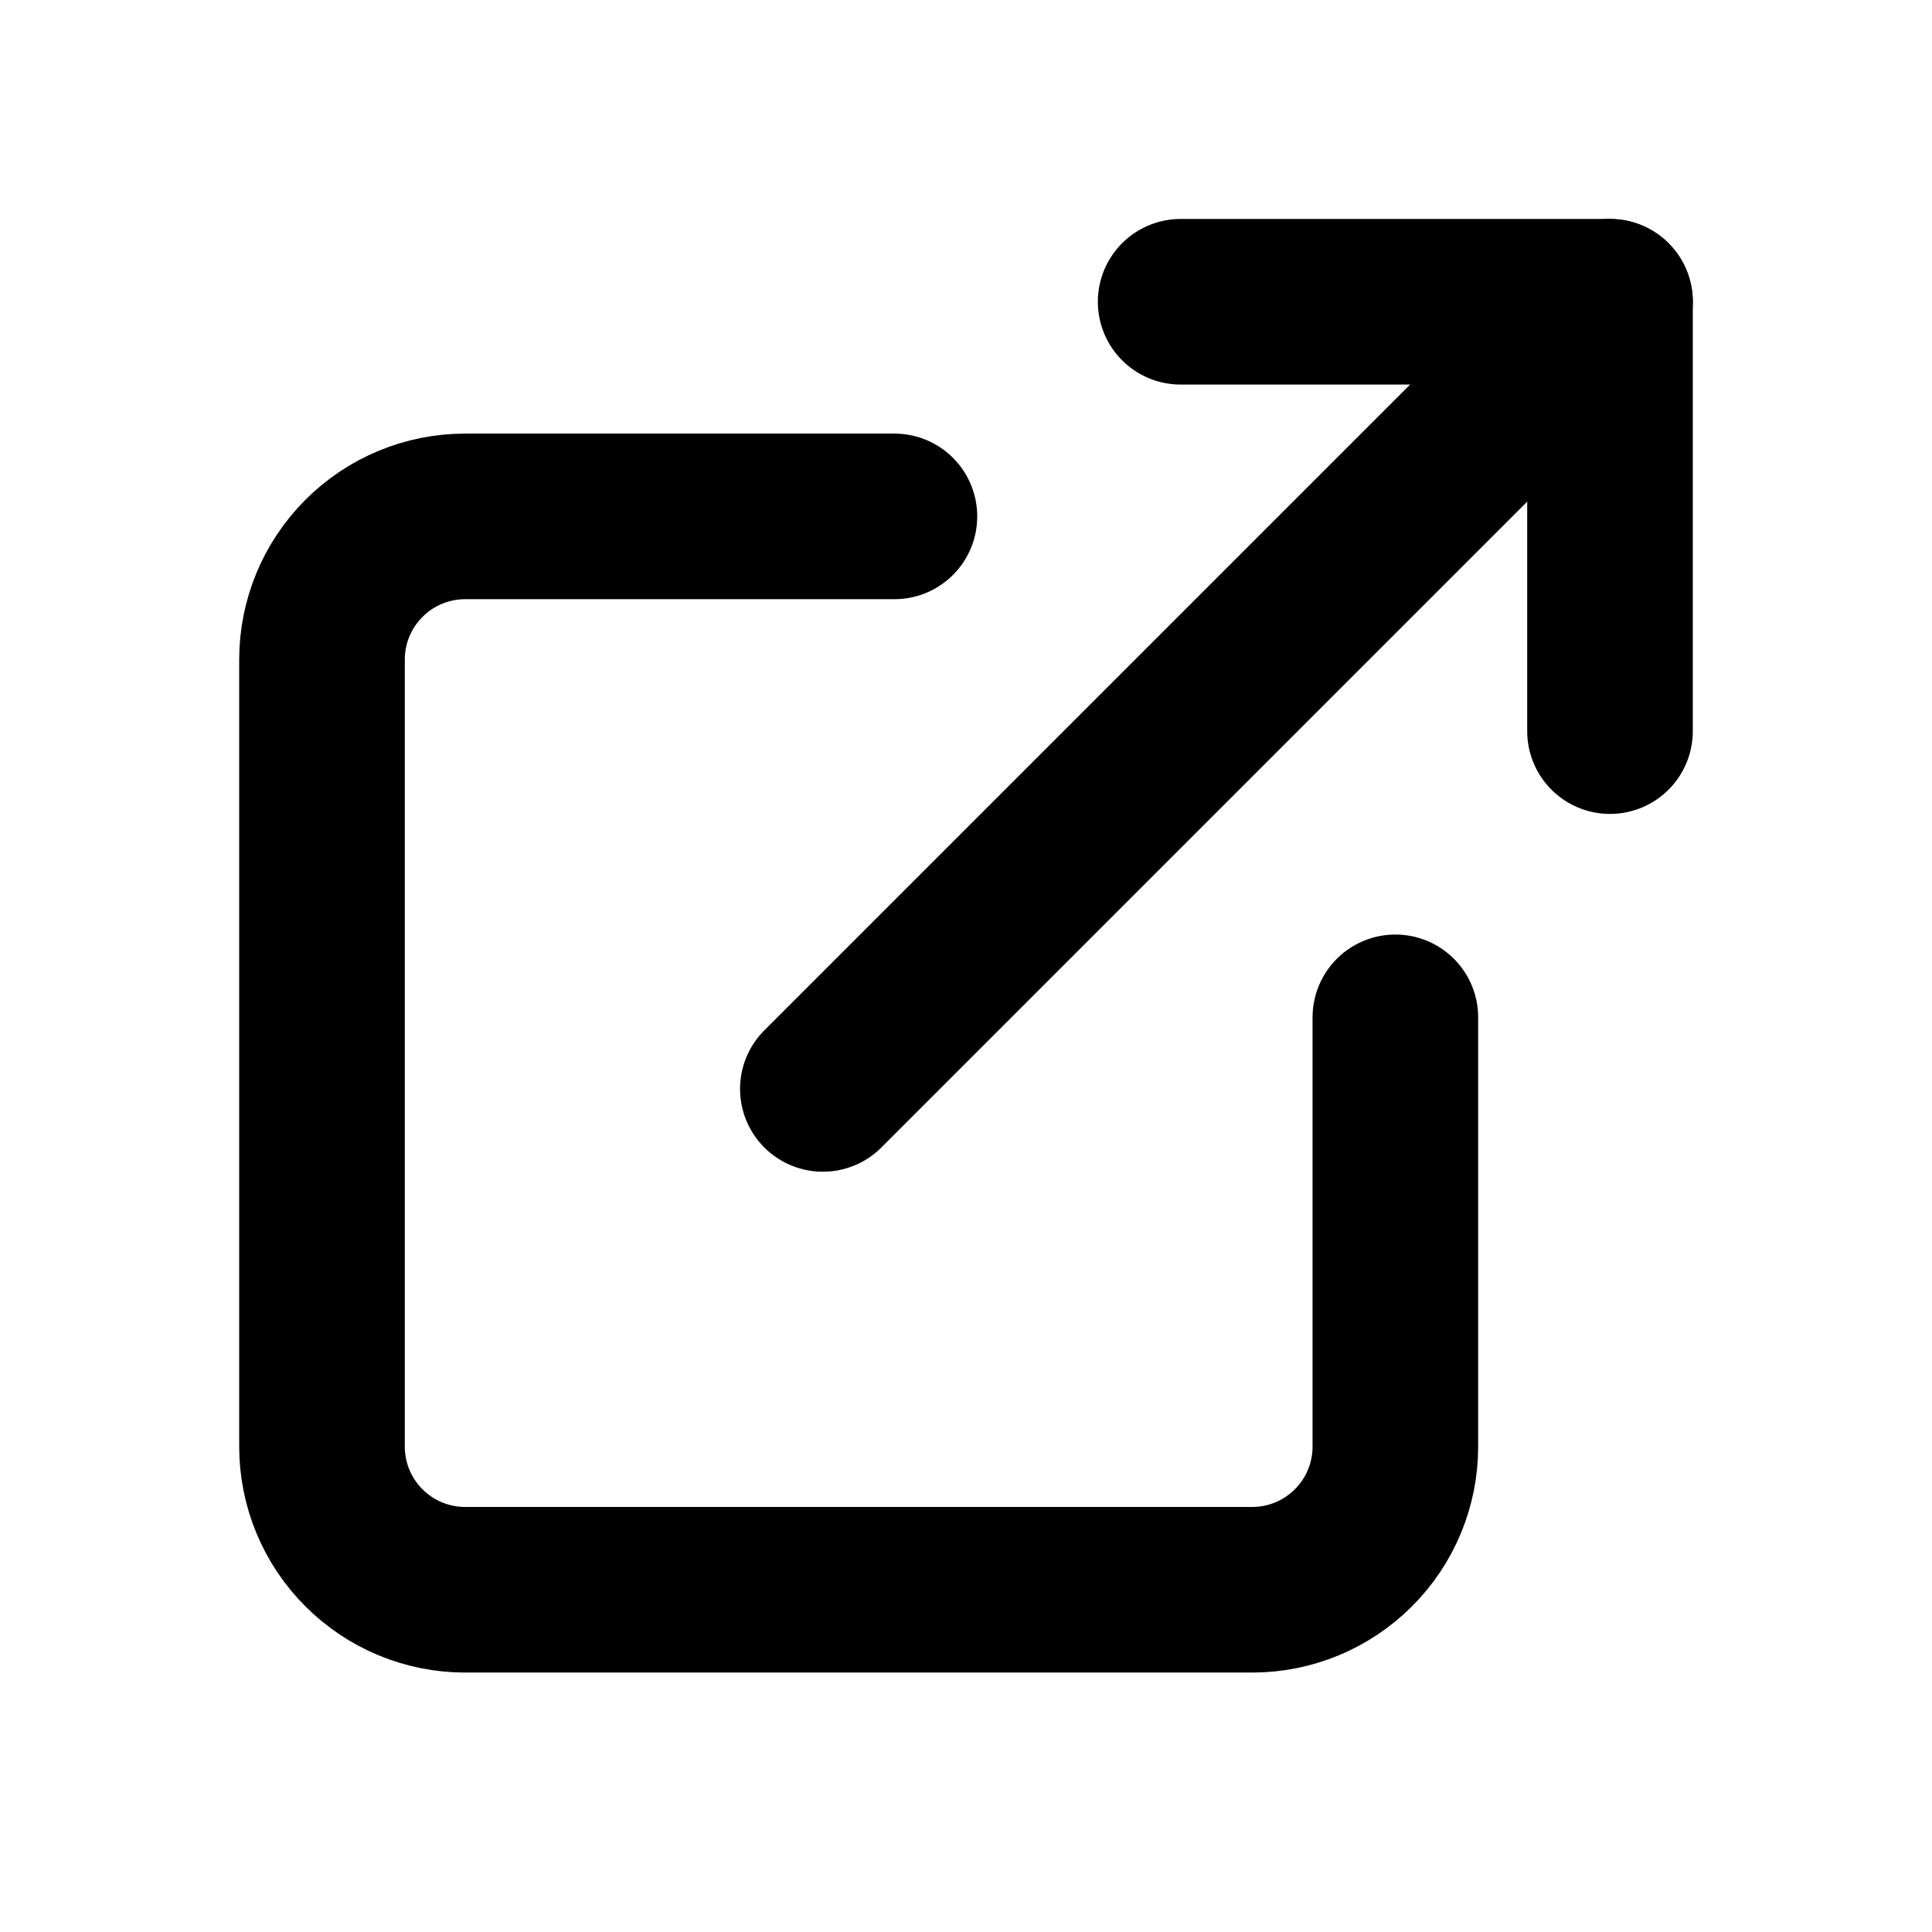 <svg width="18" height="18" viewBox="0 0 20 21" fill="none" xmlns="http://www.w3.org/2000/svg">
<path d="M14.667 11.058V15.725C14.667 16.137 14.503 16.533 14.211 16.824C13.919 17.116 13.524 17.28 13.111 17.28H4.556C4.143 17.28 3.747 17.116 3.456 16.824C3.164 16.533 3 16.137 3 15.725V7.169C3 6.756 3.164 6.361 3.456 6.069C3.747 5.777 4.143 5.613 4.556 5.613H9.222" stroke="currentColor" stroke-width="1.8" stroke-linecap="round" stroke-linejoin="round"/>
<path d="M12.333 3.28H17V7.947" stroke="currentColor" stroke-width="1.8" stroke-linecap="round" stroke-linejoin="round"/>
<path d="M8.444 11.836L17 3.28" stroke="currentColor" stroke-width="1.8" stroke-linecap="round" stroke-linejoin="round"/>
</svg>
